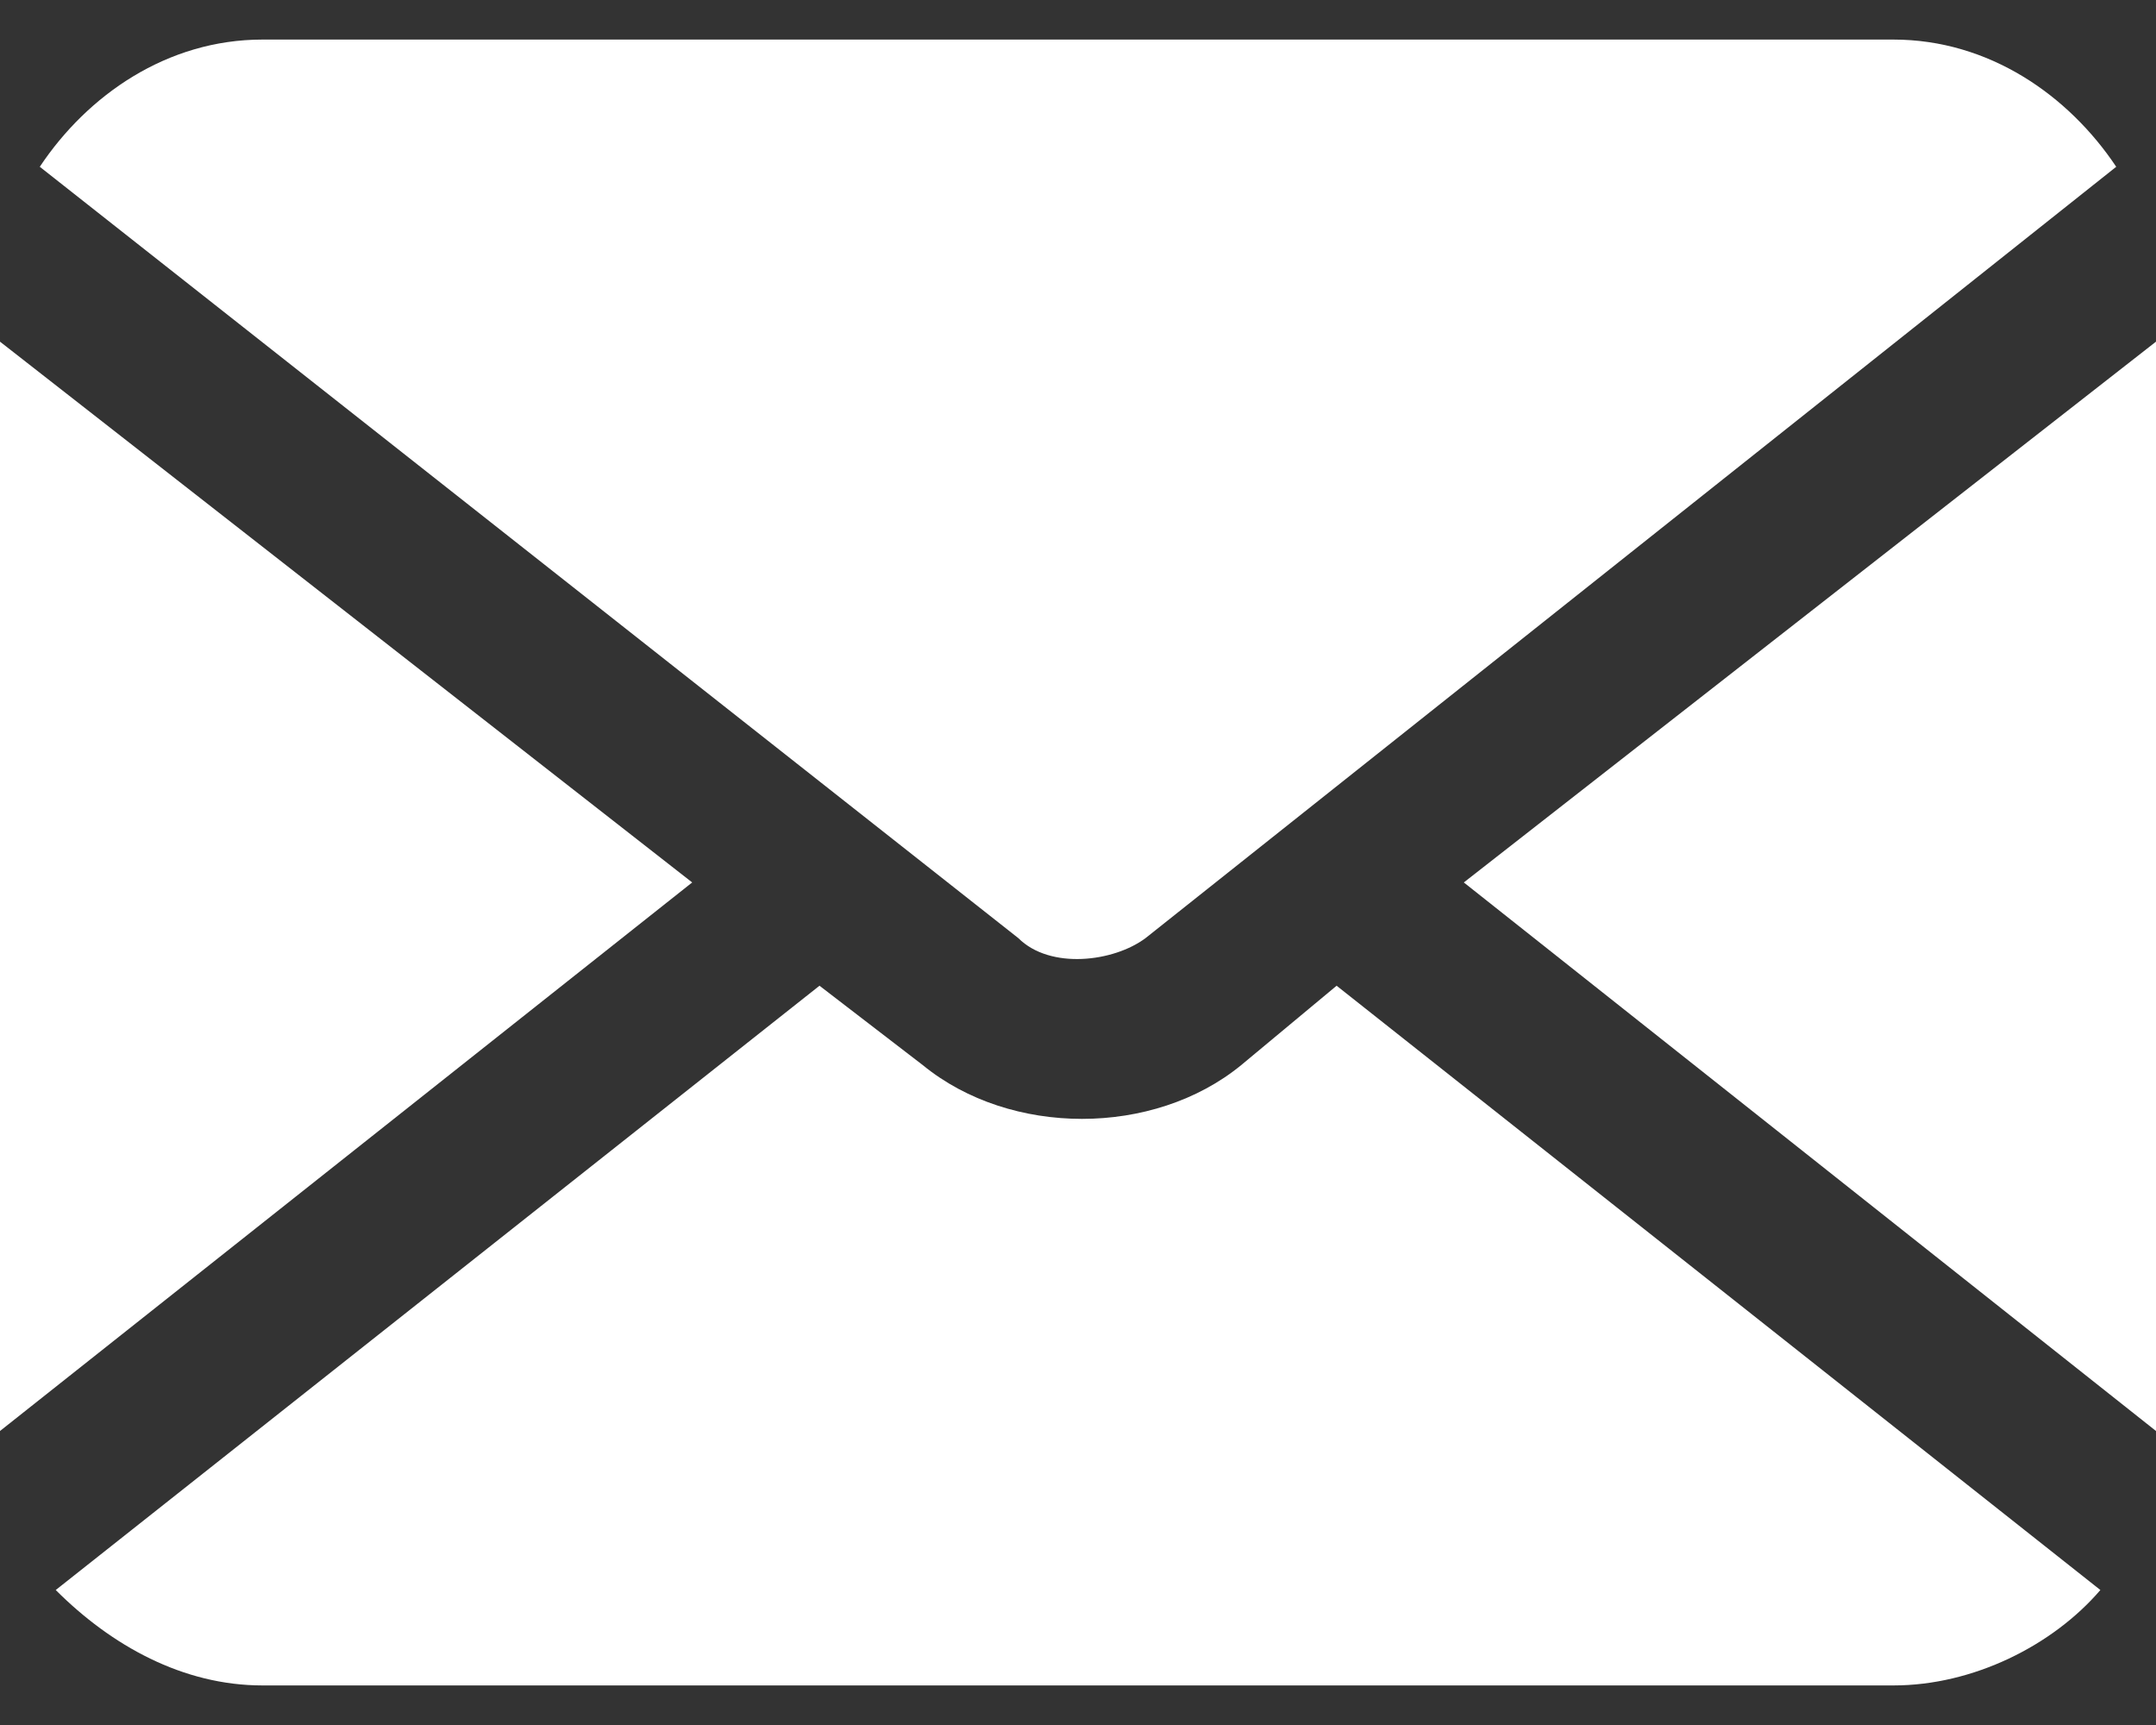 <svg width="20" height="16" viewBox="0 0 20 16" fill="none" xmlns="http://www.w3.org/2000/svg">
<rect x="0" y="0" width="20" height="16" fill="#333333" stroke="none"/>
<path fill-rule="evenodd" clip-rule="evenodd" d="M0 13.273V3.169L6.421 8.185L0 13.273Z" fill="white"/>
<path fill-rule="evenodd" clip-rule="evenodd" d="M19.484 14.748C19.041 15.264 18.303 15.633 17.565 15.633H2.435C1.697 15.633 1.033 15.264 0.517 14.748L7.602 9.143L8.561 9.88C9.373 10.544 10.701 10.544 11.513 9.88L12.399 9.143L19.484 14.748Z" fill="white"/>
<path fill-rule="evenodd" clip-rule="evenodd" d="M20 3.169V13.273L13.579 8.185L20 3.169Z" fill="white"/>
<path fill-rule="evenodd" clip-rule="evenodd" d="M2.435 0.367H17.564C18.45 0.367 19.188 0.883 19.631 1.547L10.627 8.701C10.332 8.922 9.742 8.996 9.446 8.701L0.369 1.547C0.811 0.883 1.549 0.367 2.435 0.367H2.435Z" fill="white"/>
</svg>
